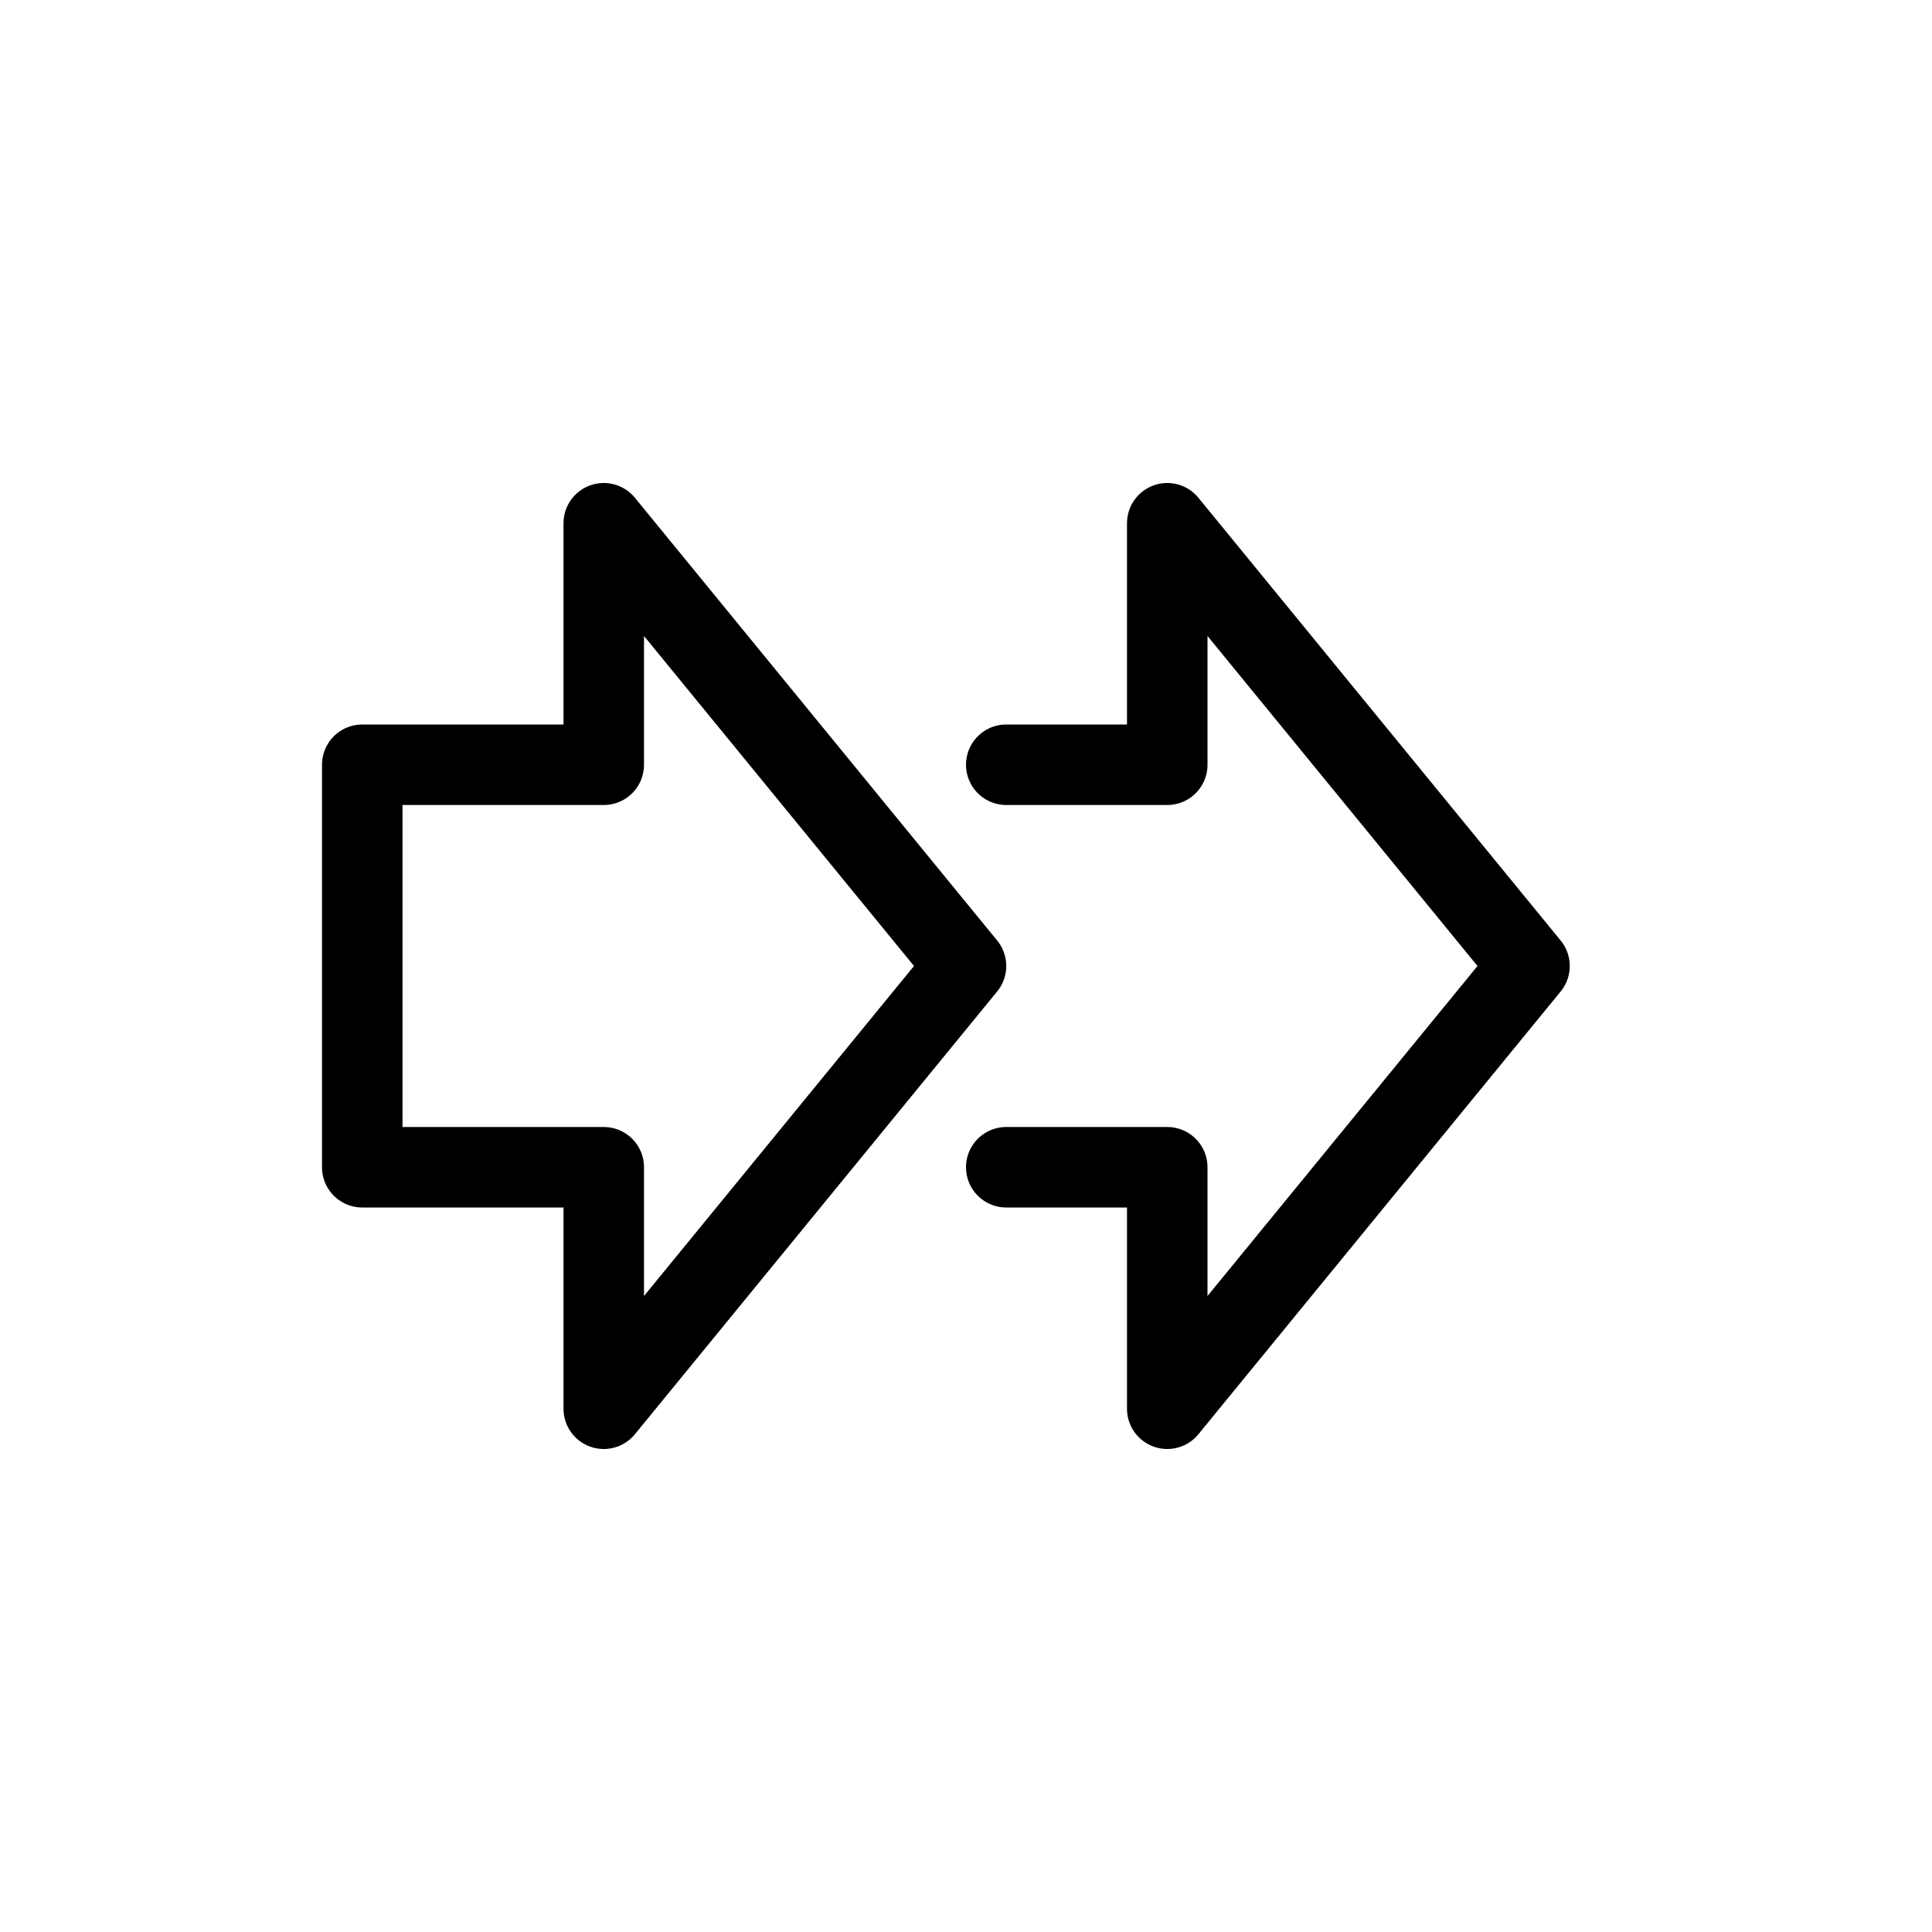 <svg xmlns="http://www.w3.org/2000/svg" viewBox="0 0 24 24" width="24" height="24" stroke="currentColor" stroke-linecap="round" stroke-linejoin="round" fill="none">
    <path d="M4.5 14.5v-5h3v-3L12 12l-4.5 5.5v-3h-3Z" class="icon-gray-primary"/>
    <path d="M12.5 14.5h2v3L19 12l-4.5-5.5v3h-2" class="icon-blue-primary"/>
</svg>
